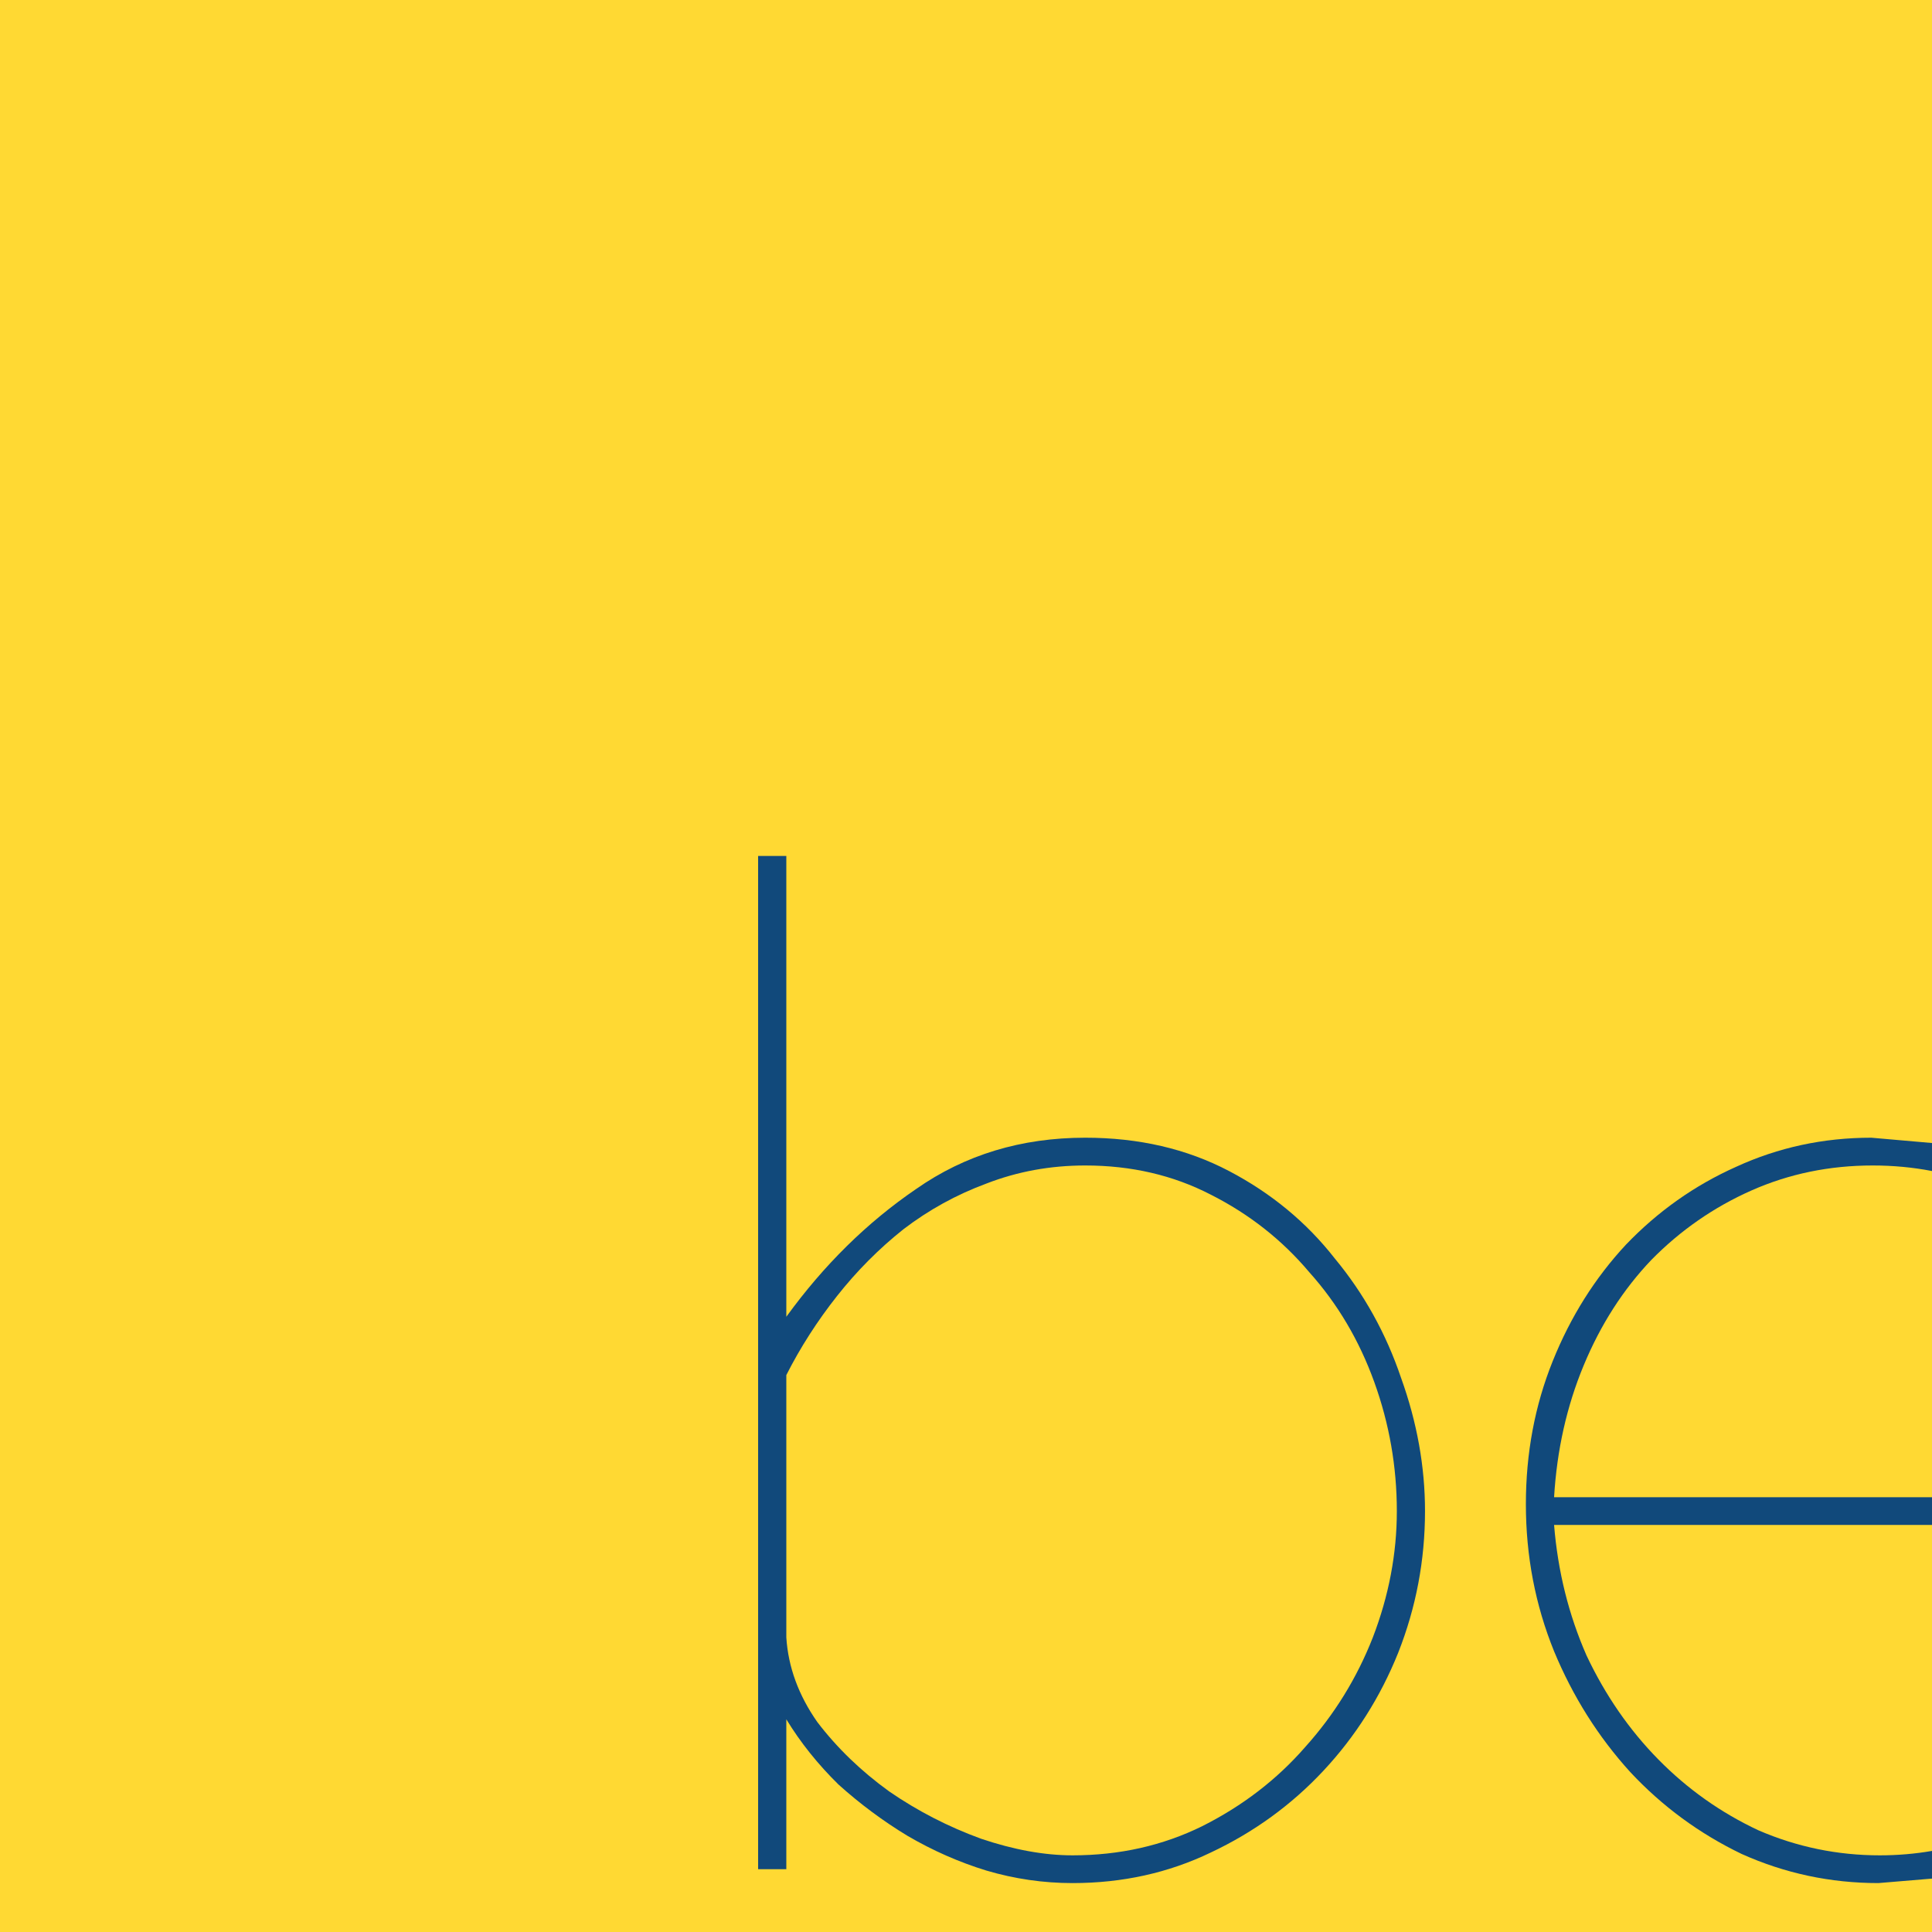 <svg width="72" height="72" viewBox="0 0 72 72" fill="none" xmlns="http://www.w3.org/2000/svg">
<rect width="72" height="72" fill="black" fill-opacity="0"/>
<rect width="72" height="72" fill="#FFD933"/>
<path d="M39.971 70.177C38.885 70.177 37.816 70.022 36.765 69.712C35.749 69.401 34.769 68.97 33.823 68.418C32.912 67.867 32.054 67.229 31.248 66.504C30.477 65.746 29.829 64.936 29.304 64.073V69.66H28.253V31.899H29.304V49.072C30.705 47.141 32.317 45.555 34.138 44.313C35.96 43.037 38.061 42.399 40.443 42.399C42.44 42.399 44.227 42.813 45.803 43.641C47.379 44.468 48.693 45.555 49.744 46.9C50.83 48.21 51.653 49.693 52.213 51.348C52.809 53.004 53.106 54.659 53.106 56.314C53.106 58.142 52.774 59.901 52.108 61.59C51.443 63.246 50.514 64.711 49.323 65.987C48.132 67.263 46.731 68.281 45.12 69.039C43.544 69.798 41.827 70.177 39.971 70.177ZM39.971 69.143C41.722 69.143 43.333 68.781 44.804 68.056C46.311 67.298 47.589 66.315 48.64 65.108C49.726 63.901 50.567 62.539 51.162 61.021C51.758 59.47 52.056 57.901 52.056 56.314C52.056 54.659 51.775 53.055 51.215 51.504C50.654 49.952 49.849 48.59 48.798 47.417C47.782 46.21 46.556 45.245 45.12 44.52C43.719 43.796 42.16 43.434 40.443 43.434C39.147 43.434 37.921 43.658 36.765 44.106C35.644 44.52 34.611 45.089 33.665 45.813C32.754 46.538 31.931 47.365 31.196 48.296C30.46 49.227 29.829 50.21 29.304 51.245V61.021C29.374 62.125 29.759 63.177 30.46 64.177C31.196 65.142 32.089 66.004 33.14 66.763C34.191 67.487 35.329 68.074 36.555 68.522C37.781 68.936 38.92 69.143 39.971 69.143Z" fill="#11497B"/>
<path d="M64.905 69.091C66.516 69.815 68.215 70.177 70.001 70.177L72 70.01V68.978C71.365 69.088 70.717 69.143 70.054 69.143C68.478 69.143 66.971 68.832 65.535 68.212C64.134 67.556 62.891 66.677 61.805 65.573C60.719 64.47 59.825 63.177 59.125 61.694C58.459 60.176 58.056 58.556 57.916 56.831H64.958H72V55.797H64.958H57.916C58.021 54.038 58.389 52.4 59.02 50.883C59.65 49.365 60.491 48.055 61.542 46.952C62.628 45.848 63.871 44.986 65.272 44.365C66.674 43.744 68.18 43.434 69.791 43.434C70.551 43.434 71.287 43.503 72 43.641V42.597L69.739 42.399C67.952 42.399 66.271 42.761 64.695 43.486C63.153 44.175 61.787 45.141 60.596 46.383C59.44 47.624 58.529 49.072 57.864 50.728C57.198 52.383 56.865 54.159 56.865 56.056C56.865 57.987 57.216 59.814 57.916 61.539C58.617 63.228 59.563 64.728 60.754 66.039C61.945 67.315 63.328 68.332 64.905 69.091Z" fill="#11497B"/>
</svg>
